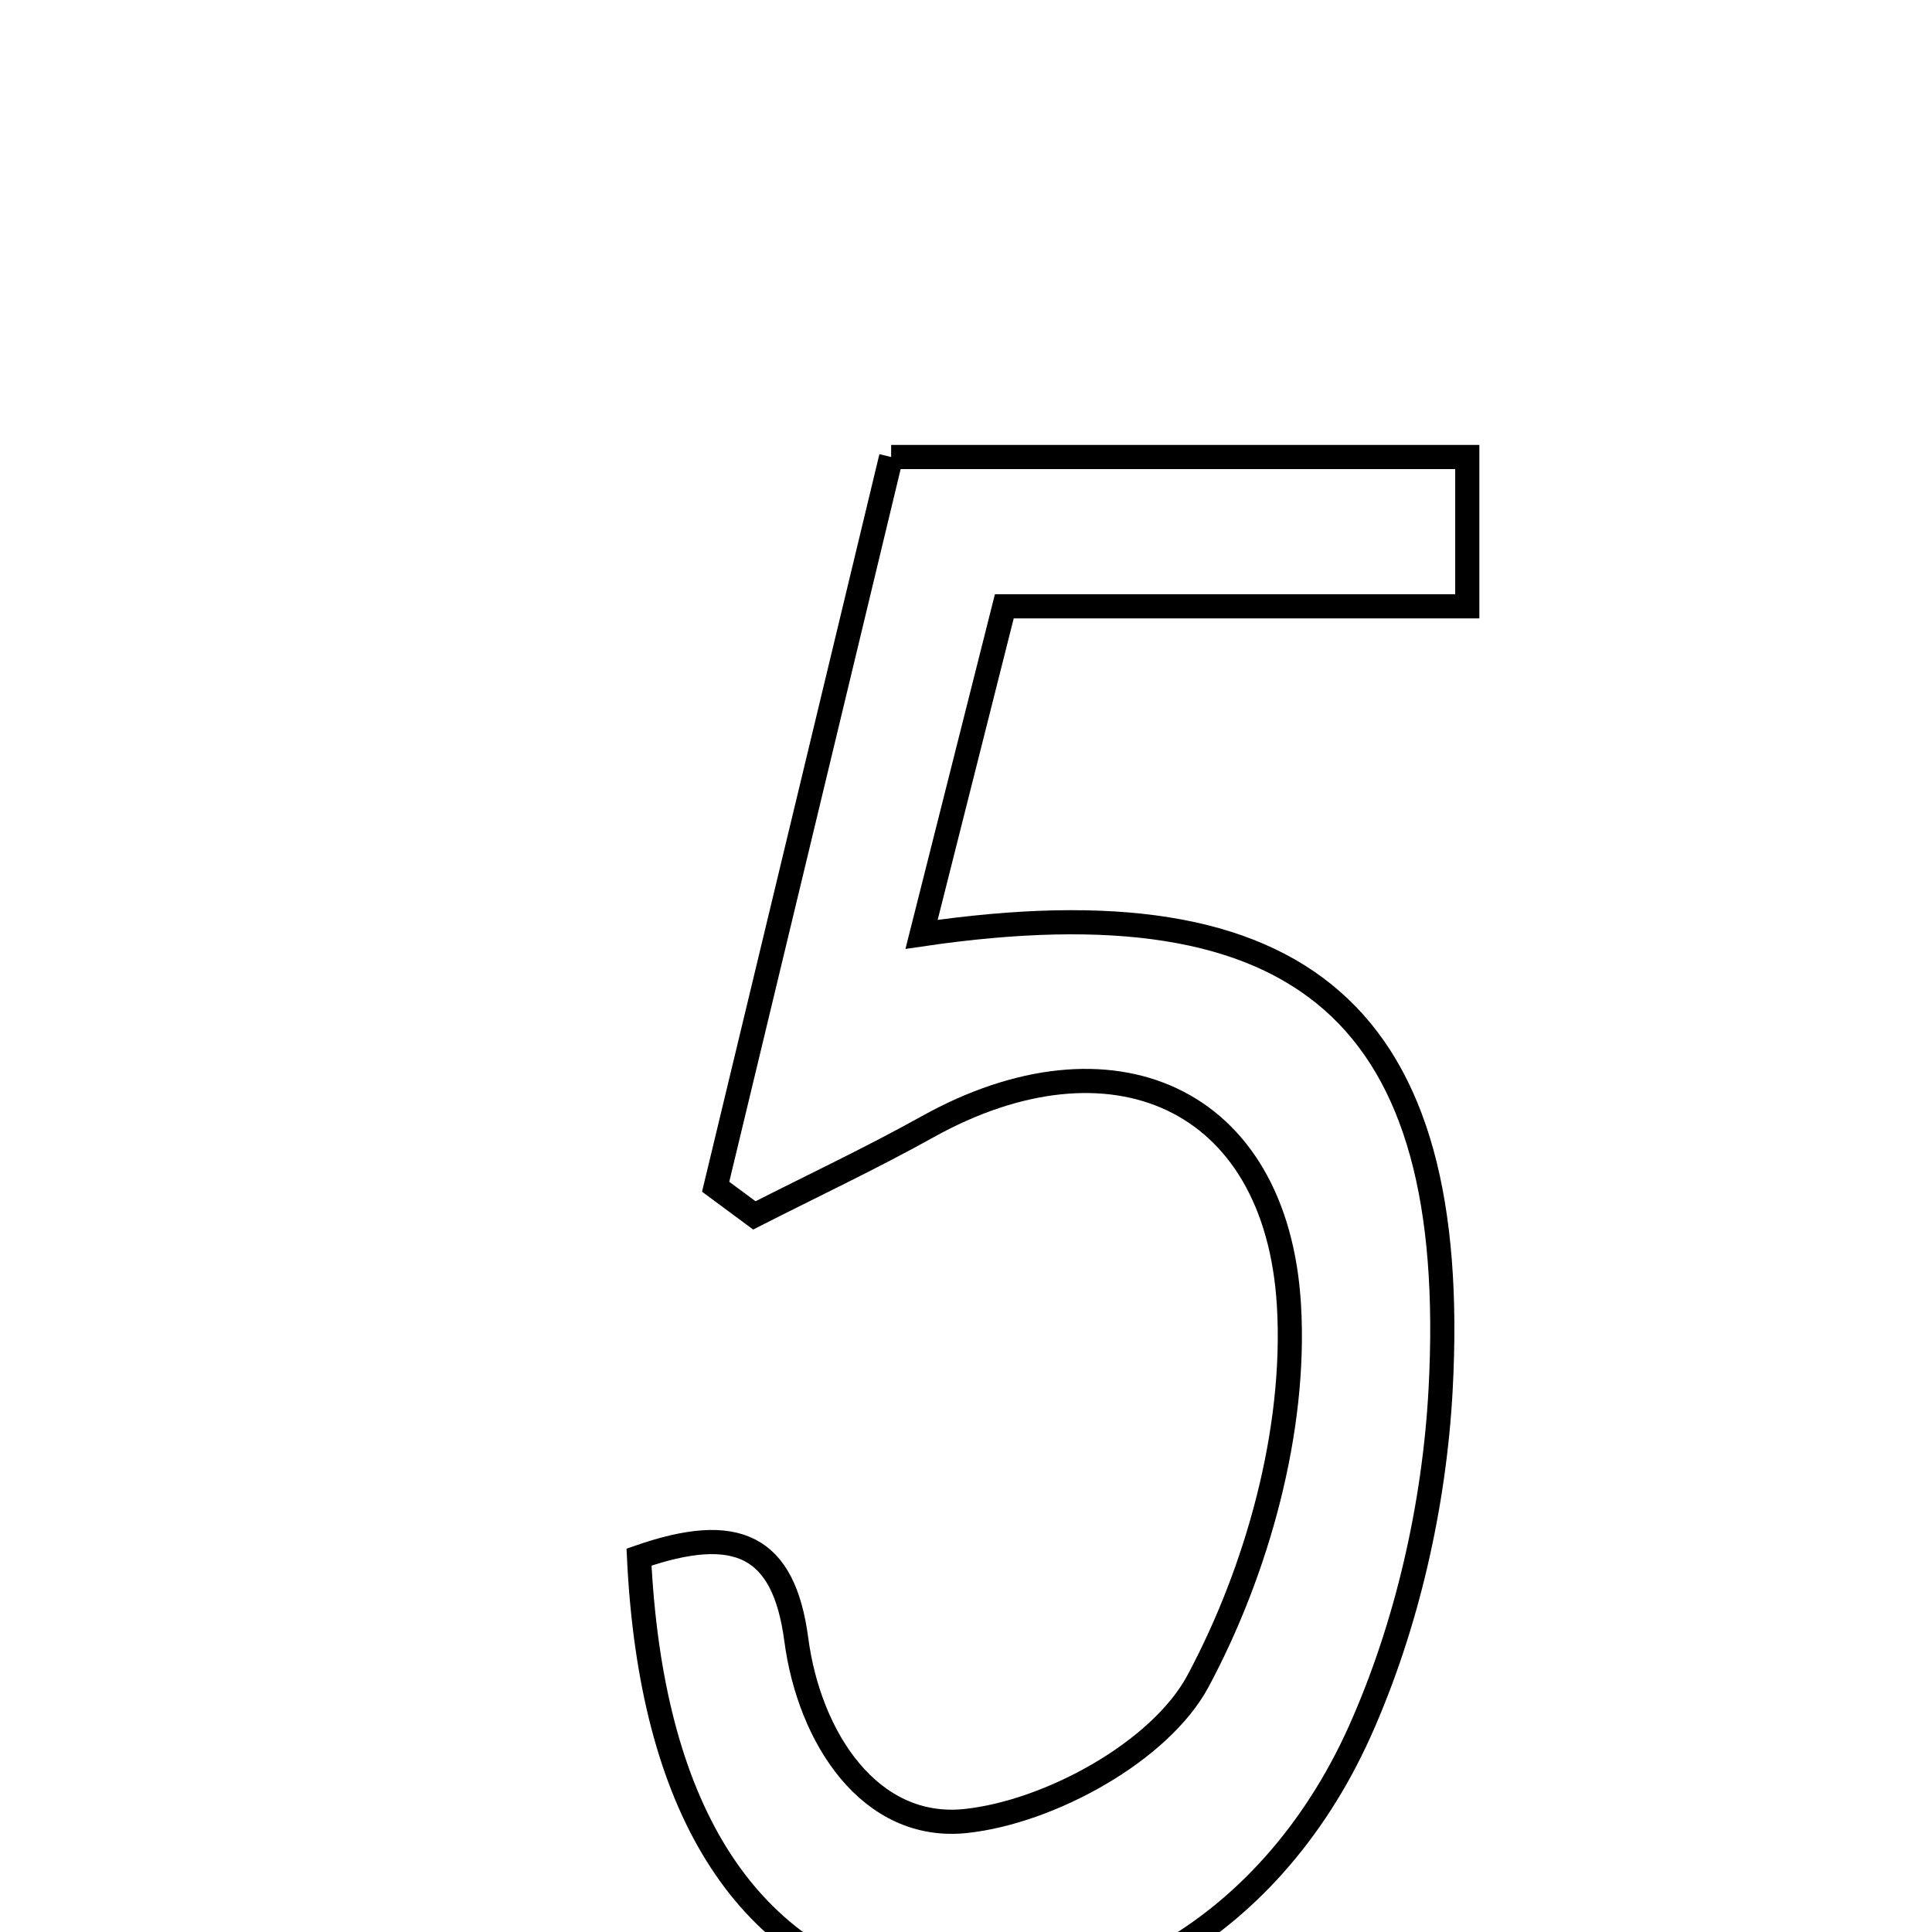 <svg xmlns="http://www.w3.org/2000/svg" viewBox="0.0 0.0 24.0 24.0" height="200px" width="200px"><path fill="none" stroke="black" stroke-width=".3" stroke-opacity="1.0"  filling="0" d="M11.07 5.677 C13.459 5.677 15.77 5.677 18.227 5.677 C18.227 6.238 18.227 6.782 18.227 7.532 C16.325 7.532 14.529 7.532 12.476 7.532 C12.12 8.943 11.797 10.221 11.448 11.607 C16.207 10.907 18.143 12.625 17.896 17.258 C17.819 18.695 17.478 20.2 16.891 21.509 C15.748 24.051 13.409 25.277 11.276 24.761 C9.239 24.268 8.087 22.447 7.938 19.343 C9.154 18.92 9.737 19.195 9.892 20.368 C10.054 21.595 10.812 22.748 11.998 22.621 C13.039 22.51 14.411 21.759 14.881 20.885 C15.62 19.506 16.103 17.765 16.012 16.218 C15.859 13.612 13.788 12.737 11.525 13.996 C10.821 14.388 10.09 14.732 9.371 15.098 C9.211 14.979 9.05 14.86 8.89 14.742 C9.607 11.76 10.324 8.778 11.07 5.677"></path></svg>